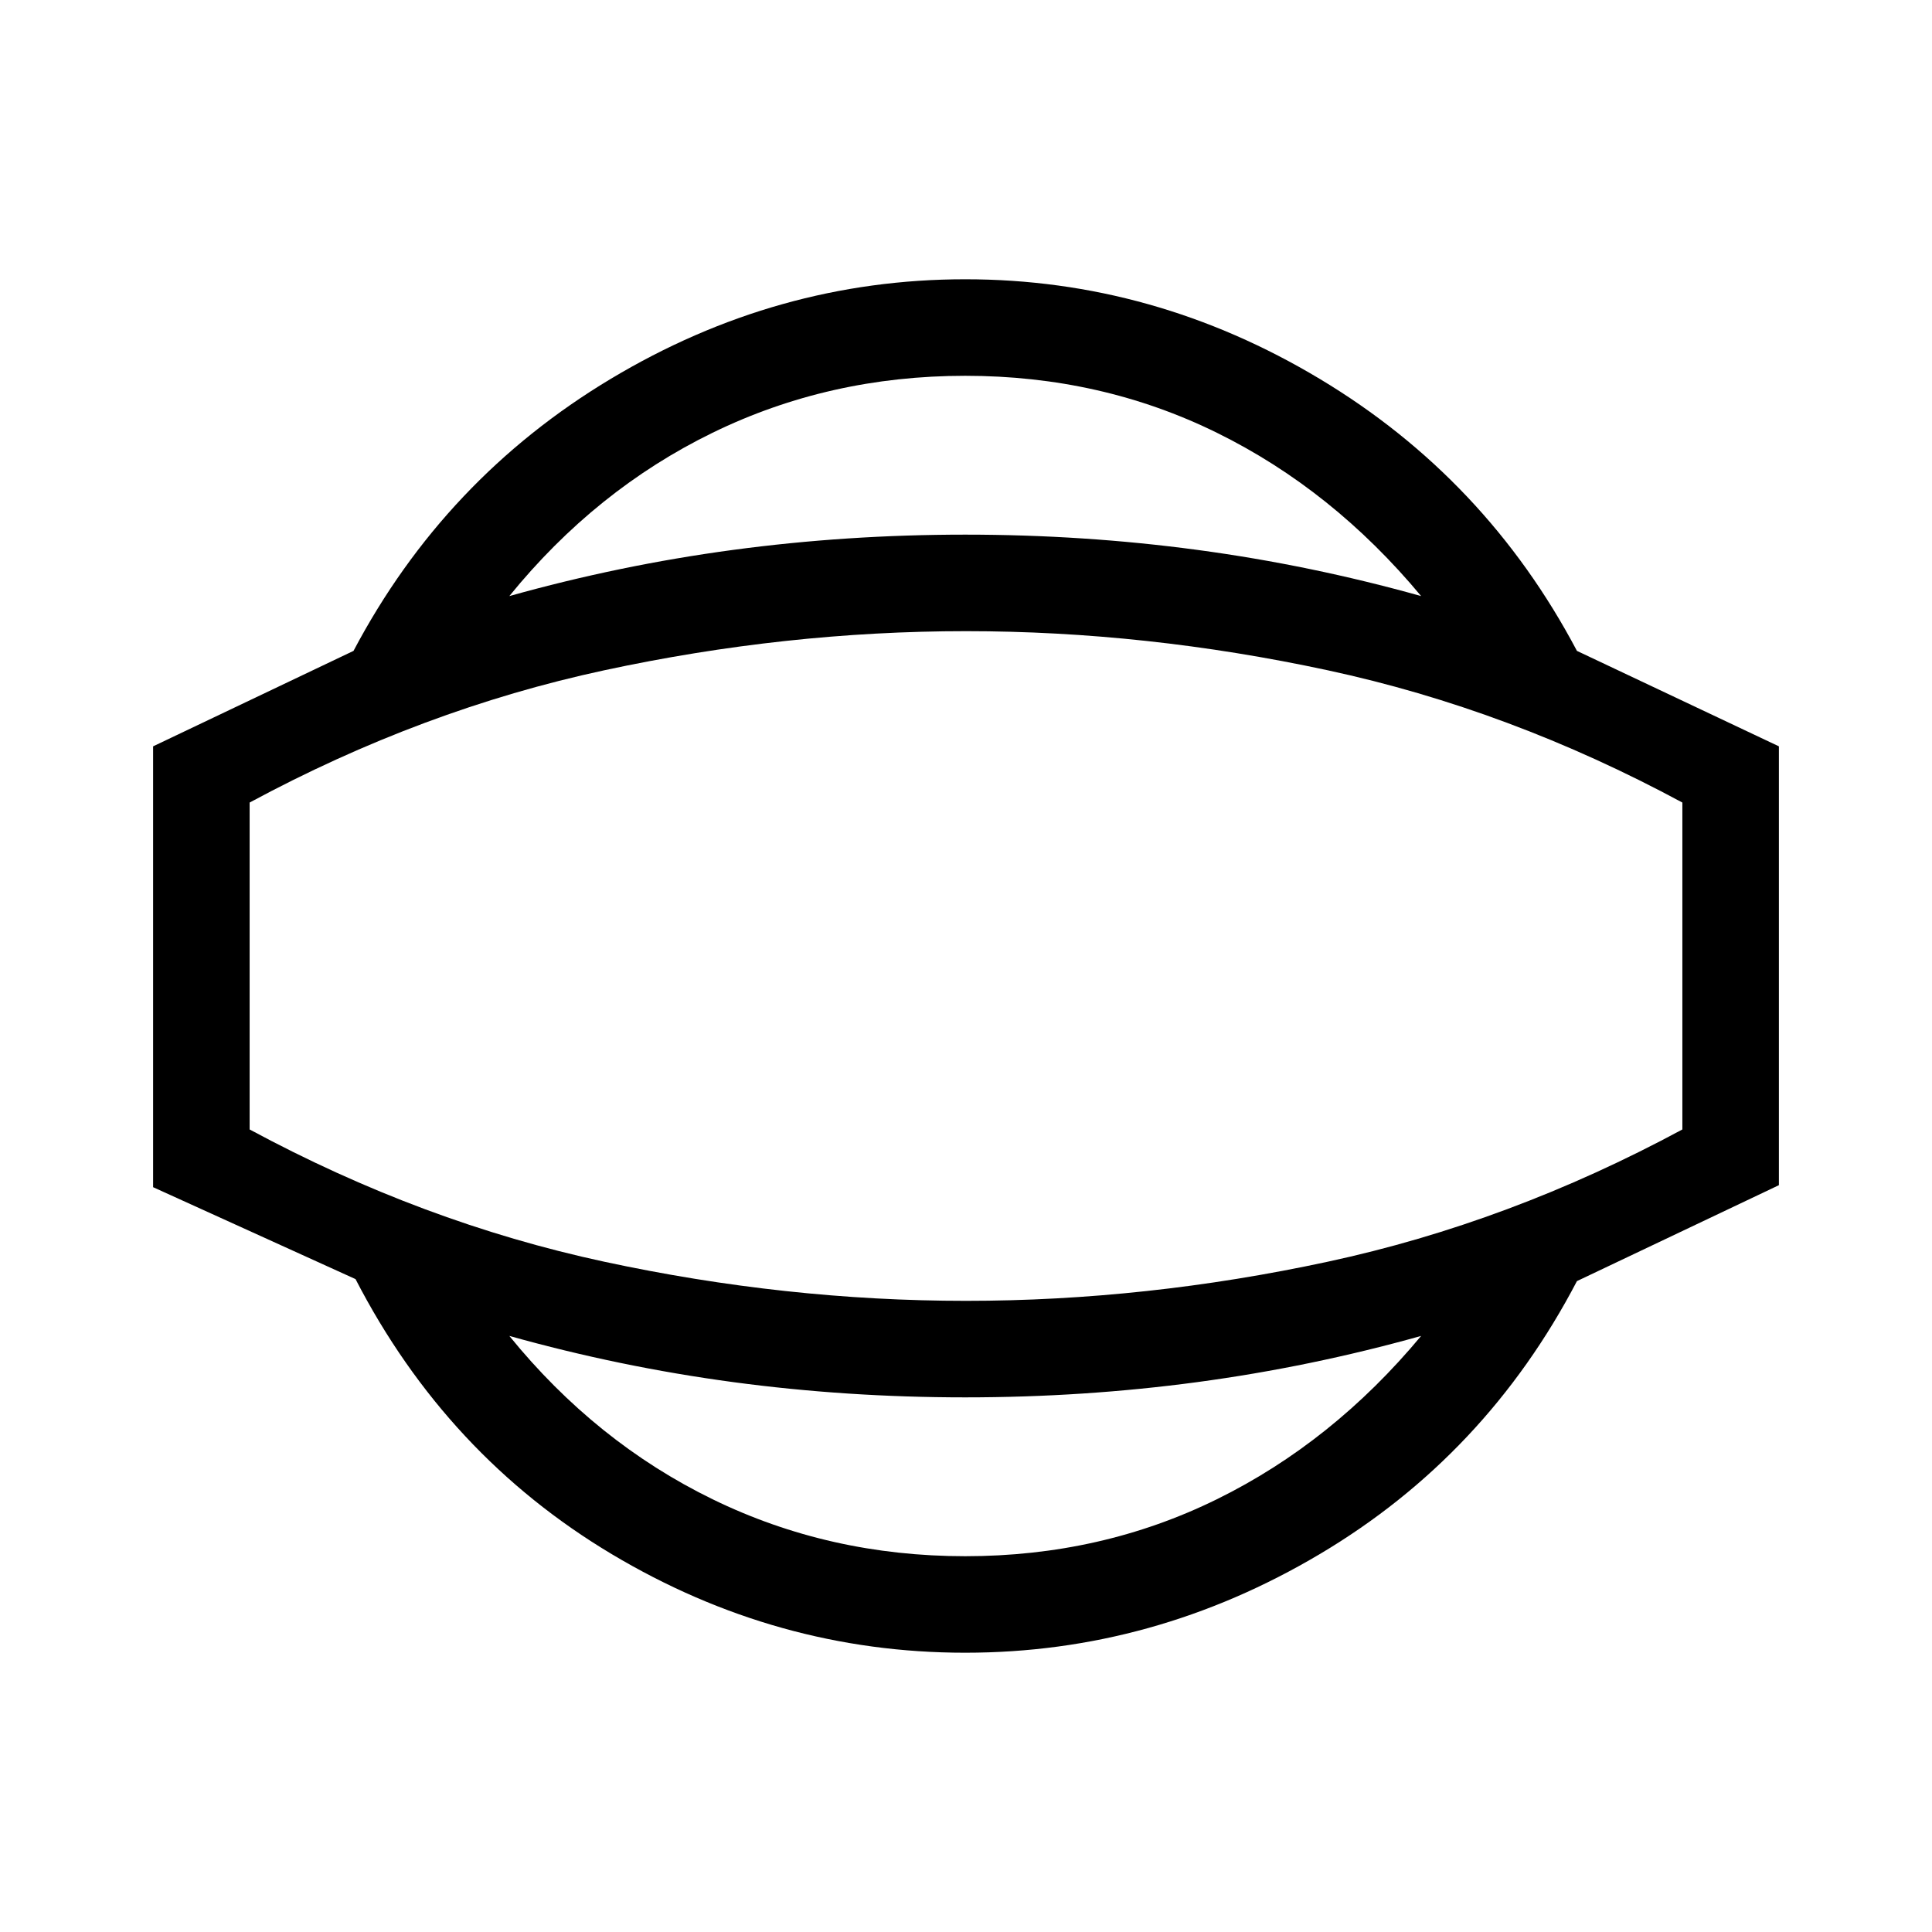 <svg xmlns="http://www.w3.org/2000/svg" height="20" viewBox="0 -960 960 960" width="20"><path d="M479.62-138.77q-93.64 0-175.68-49.01T176.66-324.42L76.08-370.09v-219.06l99.58-47.43q45.24-85.63 127.78-135.14 82.54-49.51 176.18-49.51 93.63 0 176.17 49.51 82.54 49.51 127.78 135.14l100.35 47.43v218.06l-100.35 47.67q-45.24 86.63-127.78 135.64-82.54 49.01-176.17 49.01Zm0-47.96q67.53 0 125.05-28.31 57.52-28.31 101.48-81.15-54.87 15.38-111.28 22.96-56.41 7.57-115.25 7.57-58.85 0-115.26-7.57-56.41-7.58-111.28-22.96 42.96 52.84 100.98 81.15 58.02 28.31 125.56 28.31ZM480-480Zm-.38-293.27q-67.54 0-125.56 28.31-58.02 28.31-100.98 81.15 54.87-15.38 111.28-22.96 56.41-7.57 115.26-7.57 58.84 0 115.25 7.57 56.41 7.58 111.28 22.96-43.96-52.84-101.48-81.15-57.52-28.31-125.05-28.31Zm.38 459.65q89.38 0 179.75-19.44t176.21-65.72v-162.44q-85.84-46.28-176.21-65.72-90.37-19.44-179.75-19.44t-179.75 19.44q-90.37 19.44-176.21 65.72v162.44q85.84 46.28 176.21 65.72 90.37 19.44 179.75 19.44Z"/></svg>